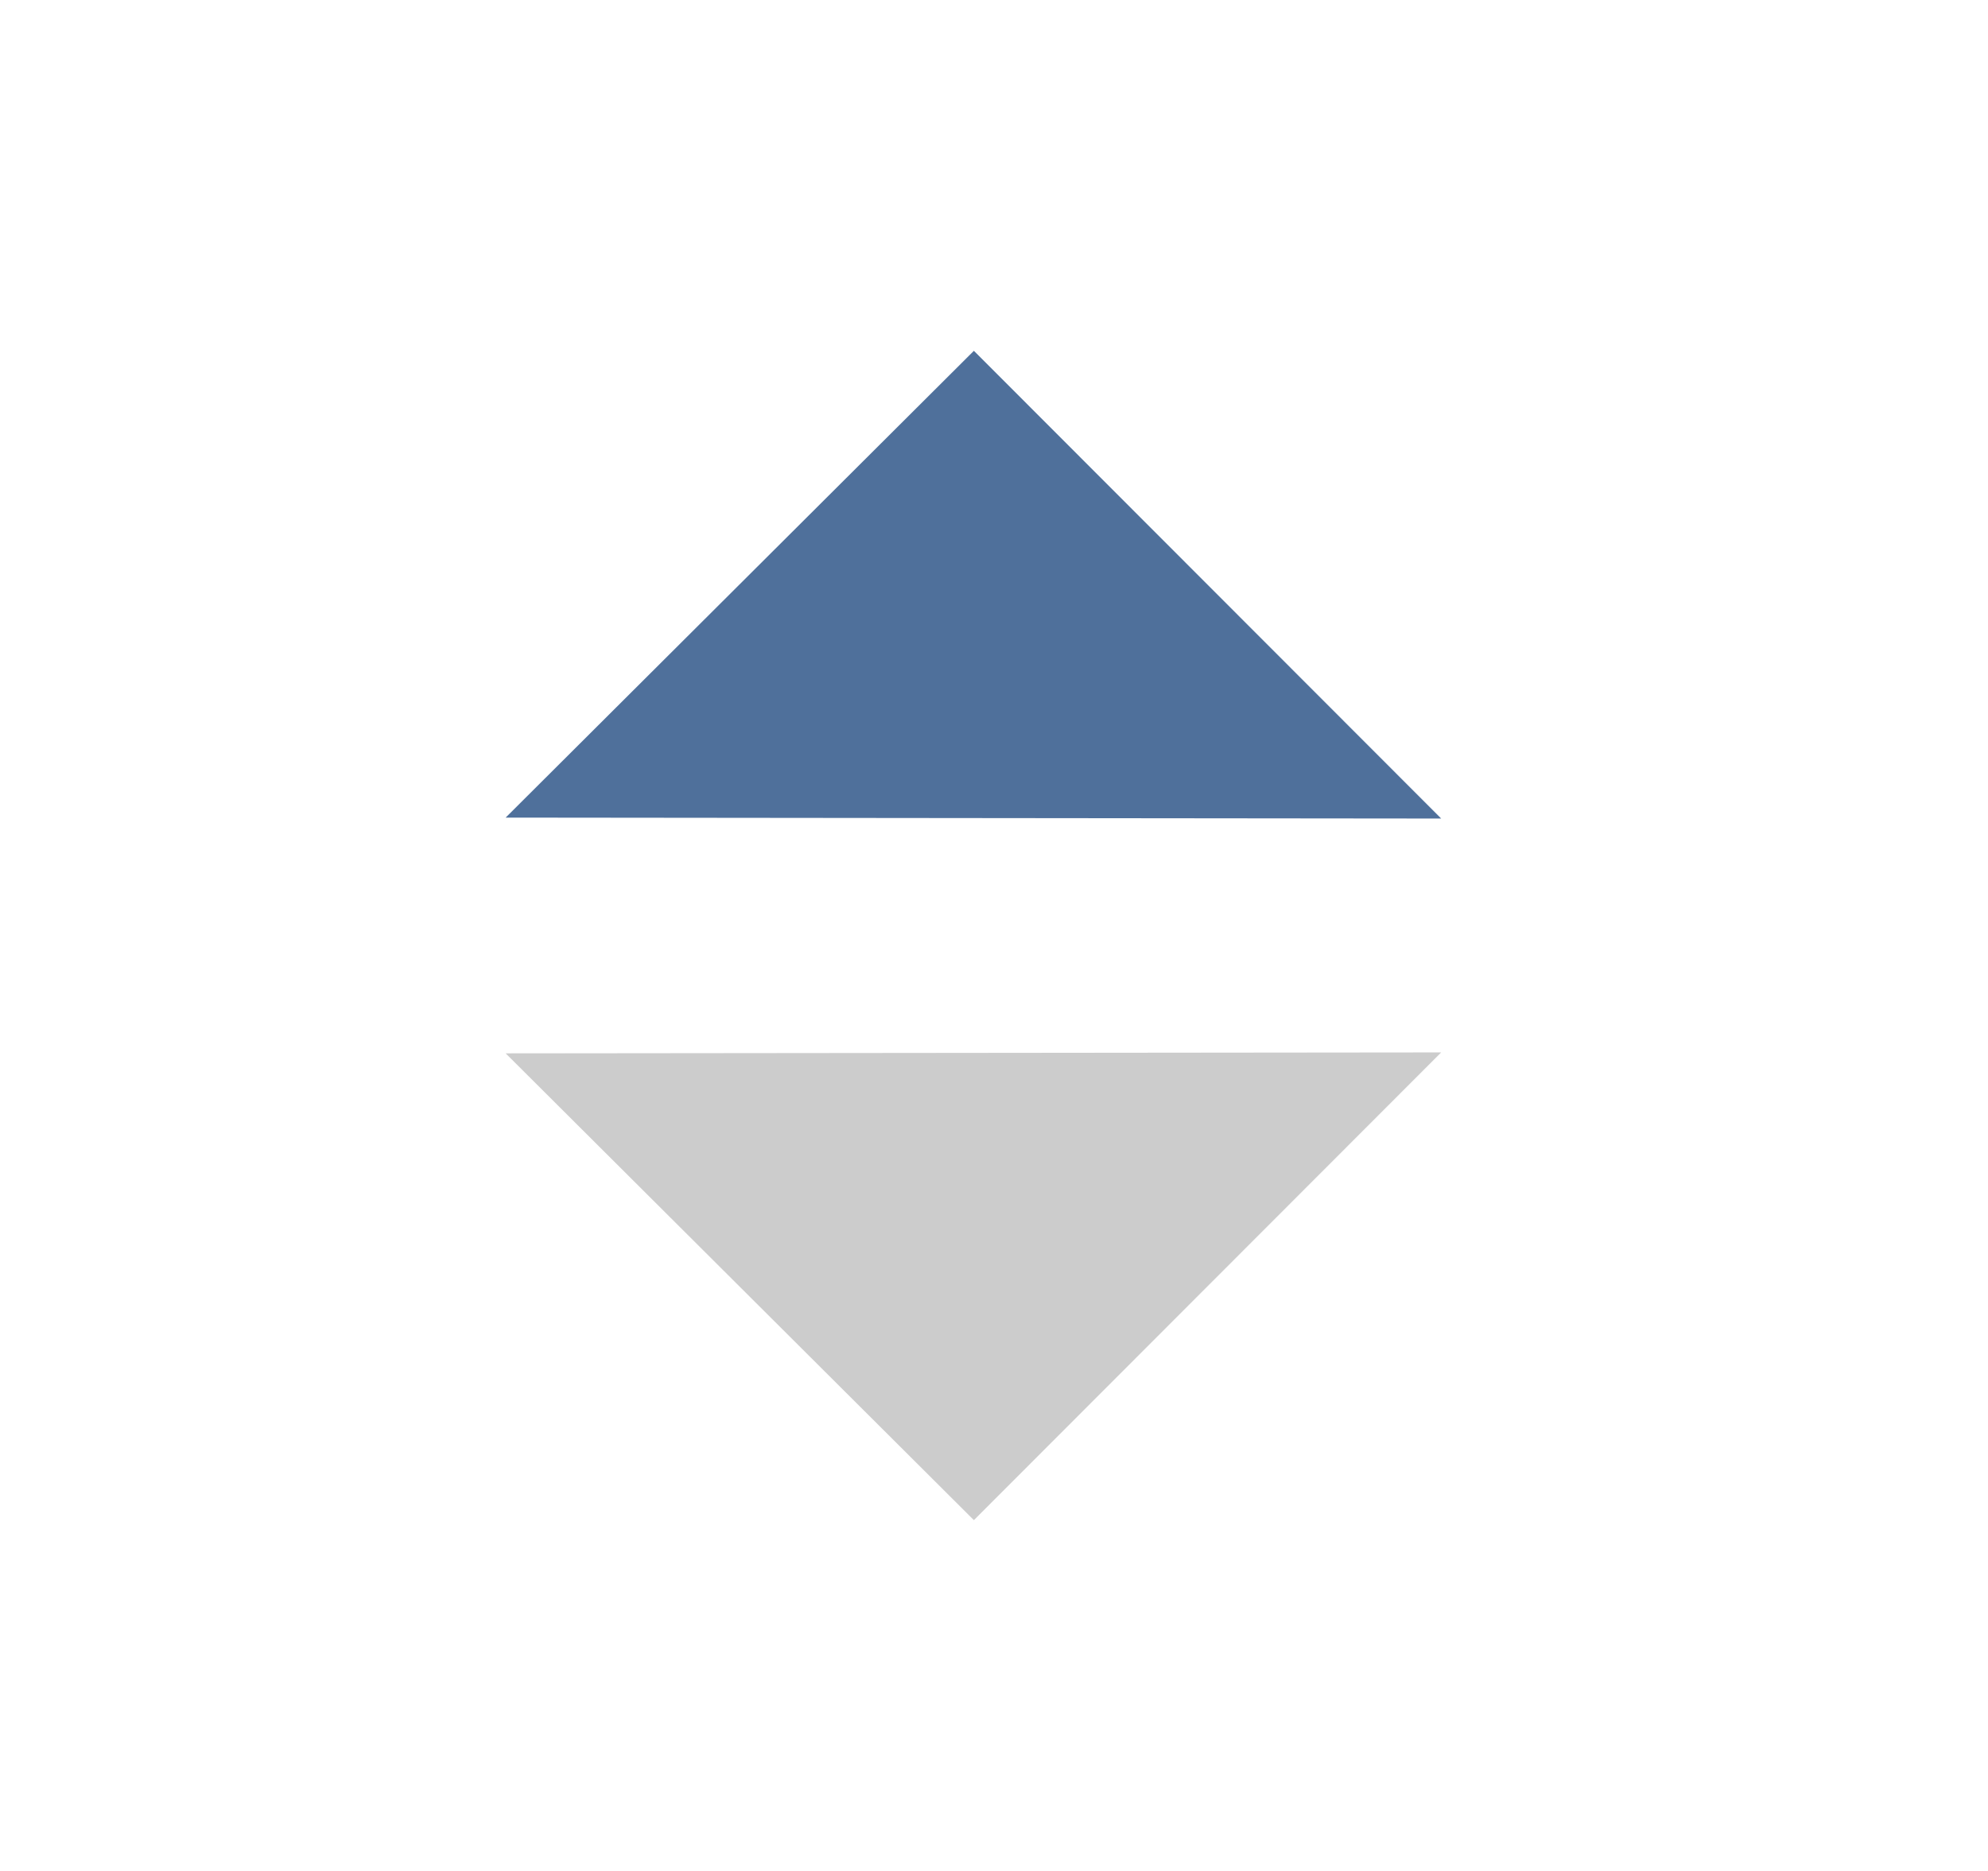 <?xml version="1.0" encoding="UTF-8"?>
<svg width="17px" height="16px" viewBox="0 0 17 16" version="1.1" xmlns="http://www.w3.org/2000/svg" xmlns:xlink="http://www.w3.org/1999/xlink">
    <title>切片</title>
    <g id="高级搜索" stroke="none" stroke-width="1" fill="none" fill-rule="evenodd">
        <g id="1" transform="translate(-634, -469)">
            <g id="结果" transform="translate(56, 397)">
                <g id="内容" transform="translate(0, 62)">
                    <g id="icon/24x24/arrow/down备份" transform="translate(578.324, 10)">
                        <rect id="矩形" fill="#000000" fill-rule="nonzero" opacity="0" x="0" y="0" width="16" height="16"></rect>
                        <polygon id="路径" fill="#4F709B" transform="translate(8, 5) rotate(-180) translate(-8, -5) " points="12 3.008 7.996 7 4 3"></polygon>
                        <polygon id="路径备份" fill="#CCCCCC" transform="translate(8, 11) scale(1, -1) rotate(-180) translate(-8, -11) " points="12 9.008 7.996 13 4 9"></polygon>
                    </g>
                </g>
            </g>
        </g>
    </g>
</svg>